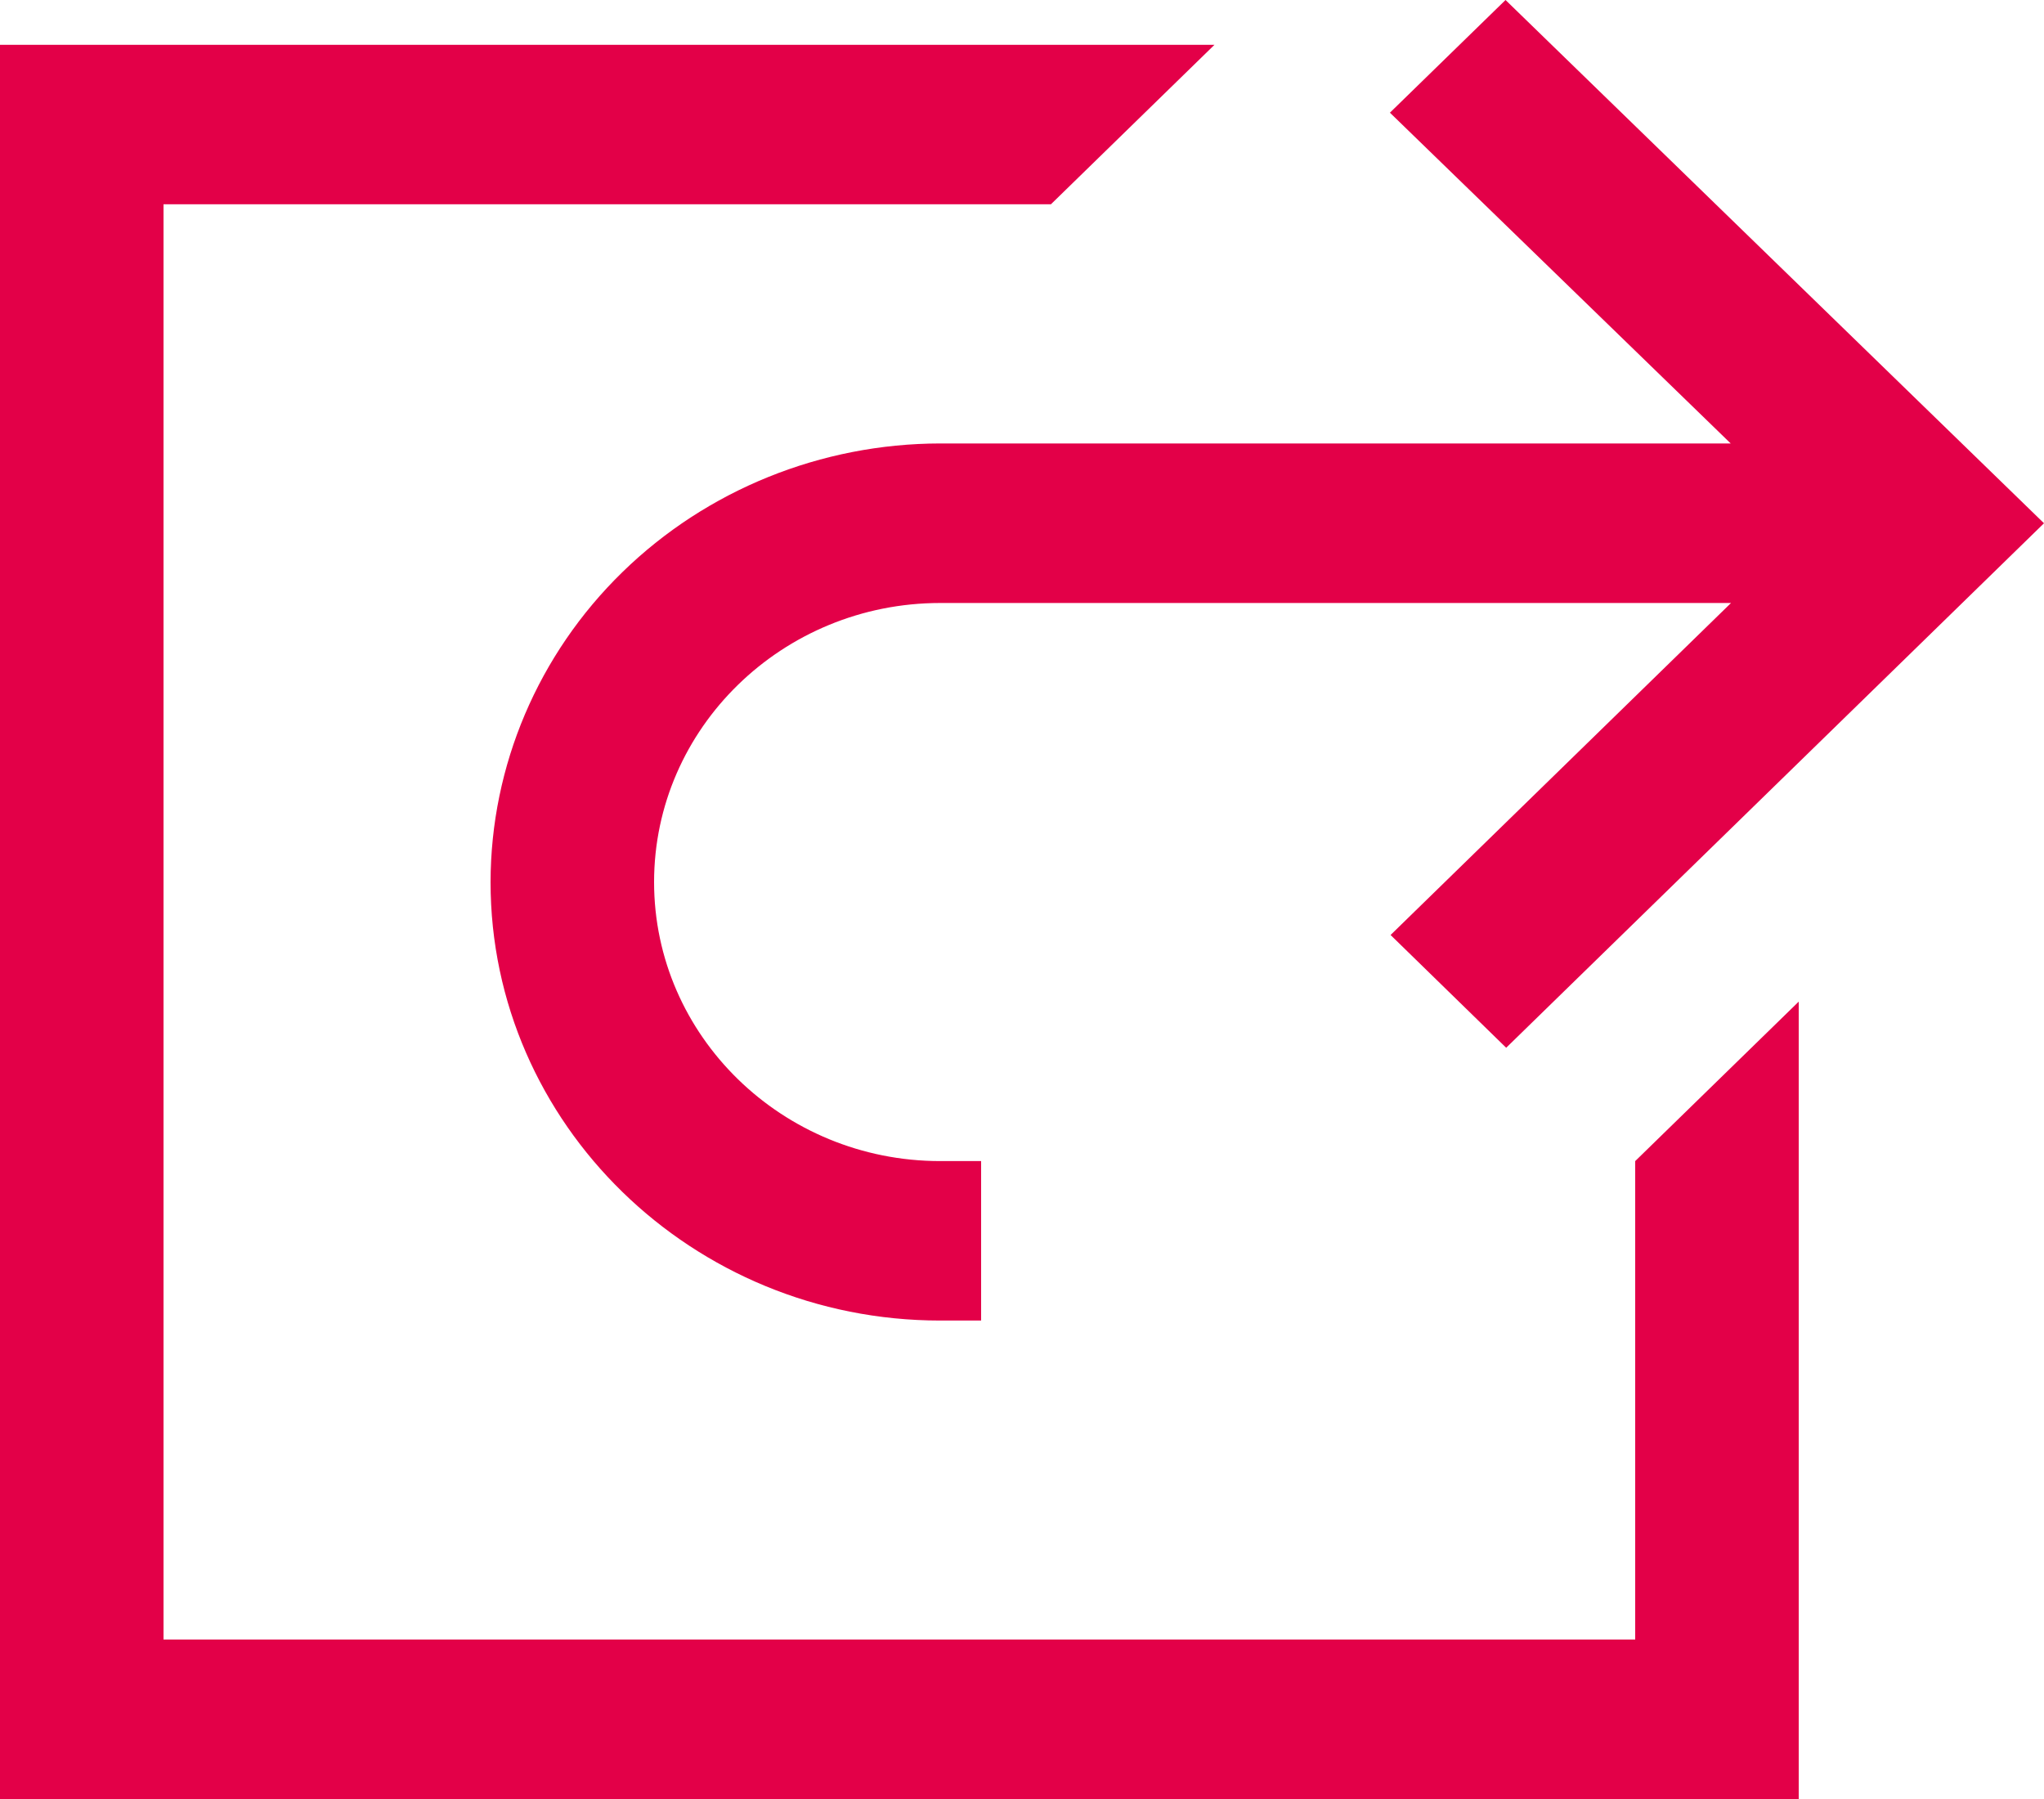 <svg width="25" height="22" viewBox="0 0 25 22" fill="none" xmlns="http://www.w3.org/2000/svg">
<path d="M18.414 0L17 1.378L21.168 5.423H11.5C10.042 5.425 8.644 5.991 7.613 6.996C6.582 8.001 6.002 9.365 6 10.787C6 13.744 8.468 16.149 11.5 16.149H12V14.199H11.5C9.57 14.199 8 12.668 8 10.787C8 8.905 9.57 7.374 11.5 7.374H21.172L17.008 11.434L18.422 12.813L25 6.399L18.414 0ZM0 0.548V22H22V12.249L20 14.199V20.05H2V2.498H12.854L14.854 0.548H0Z" fill="#E30048"/>
</svg>
